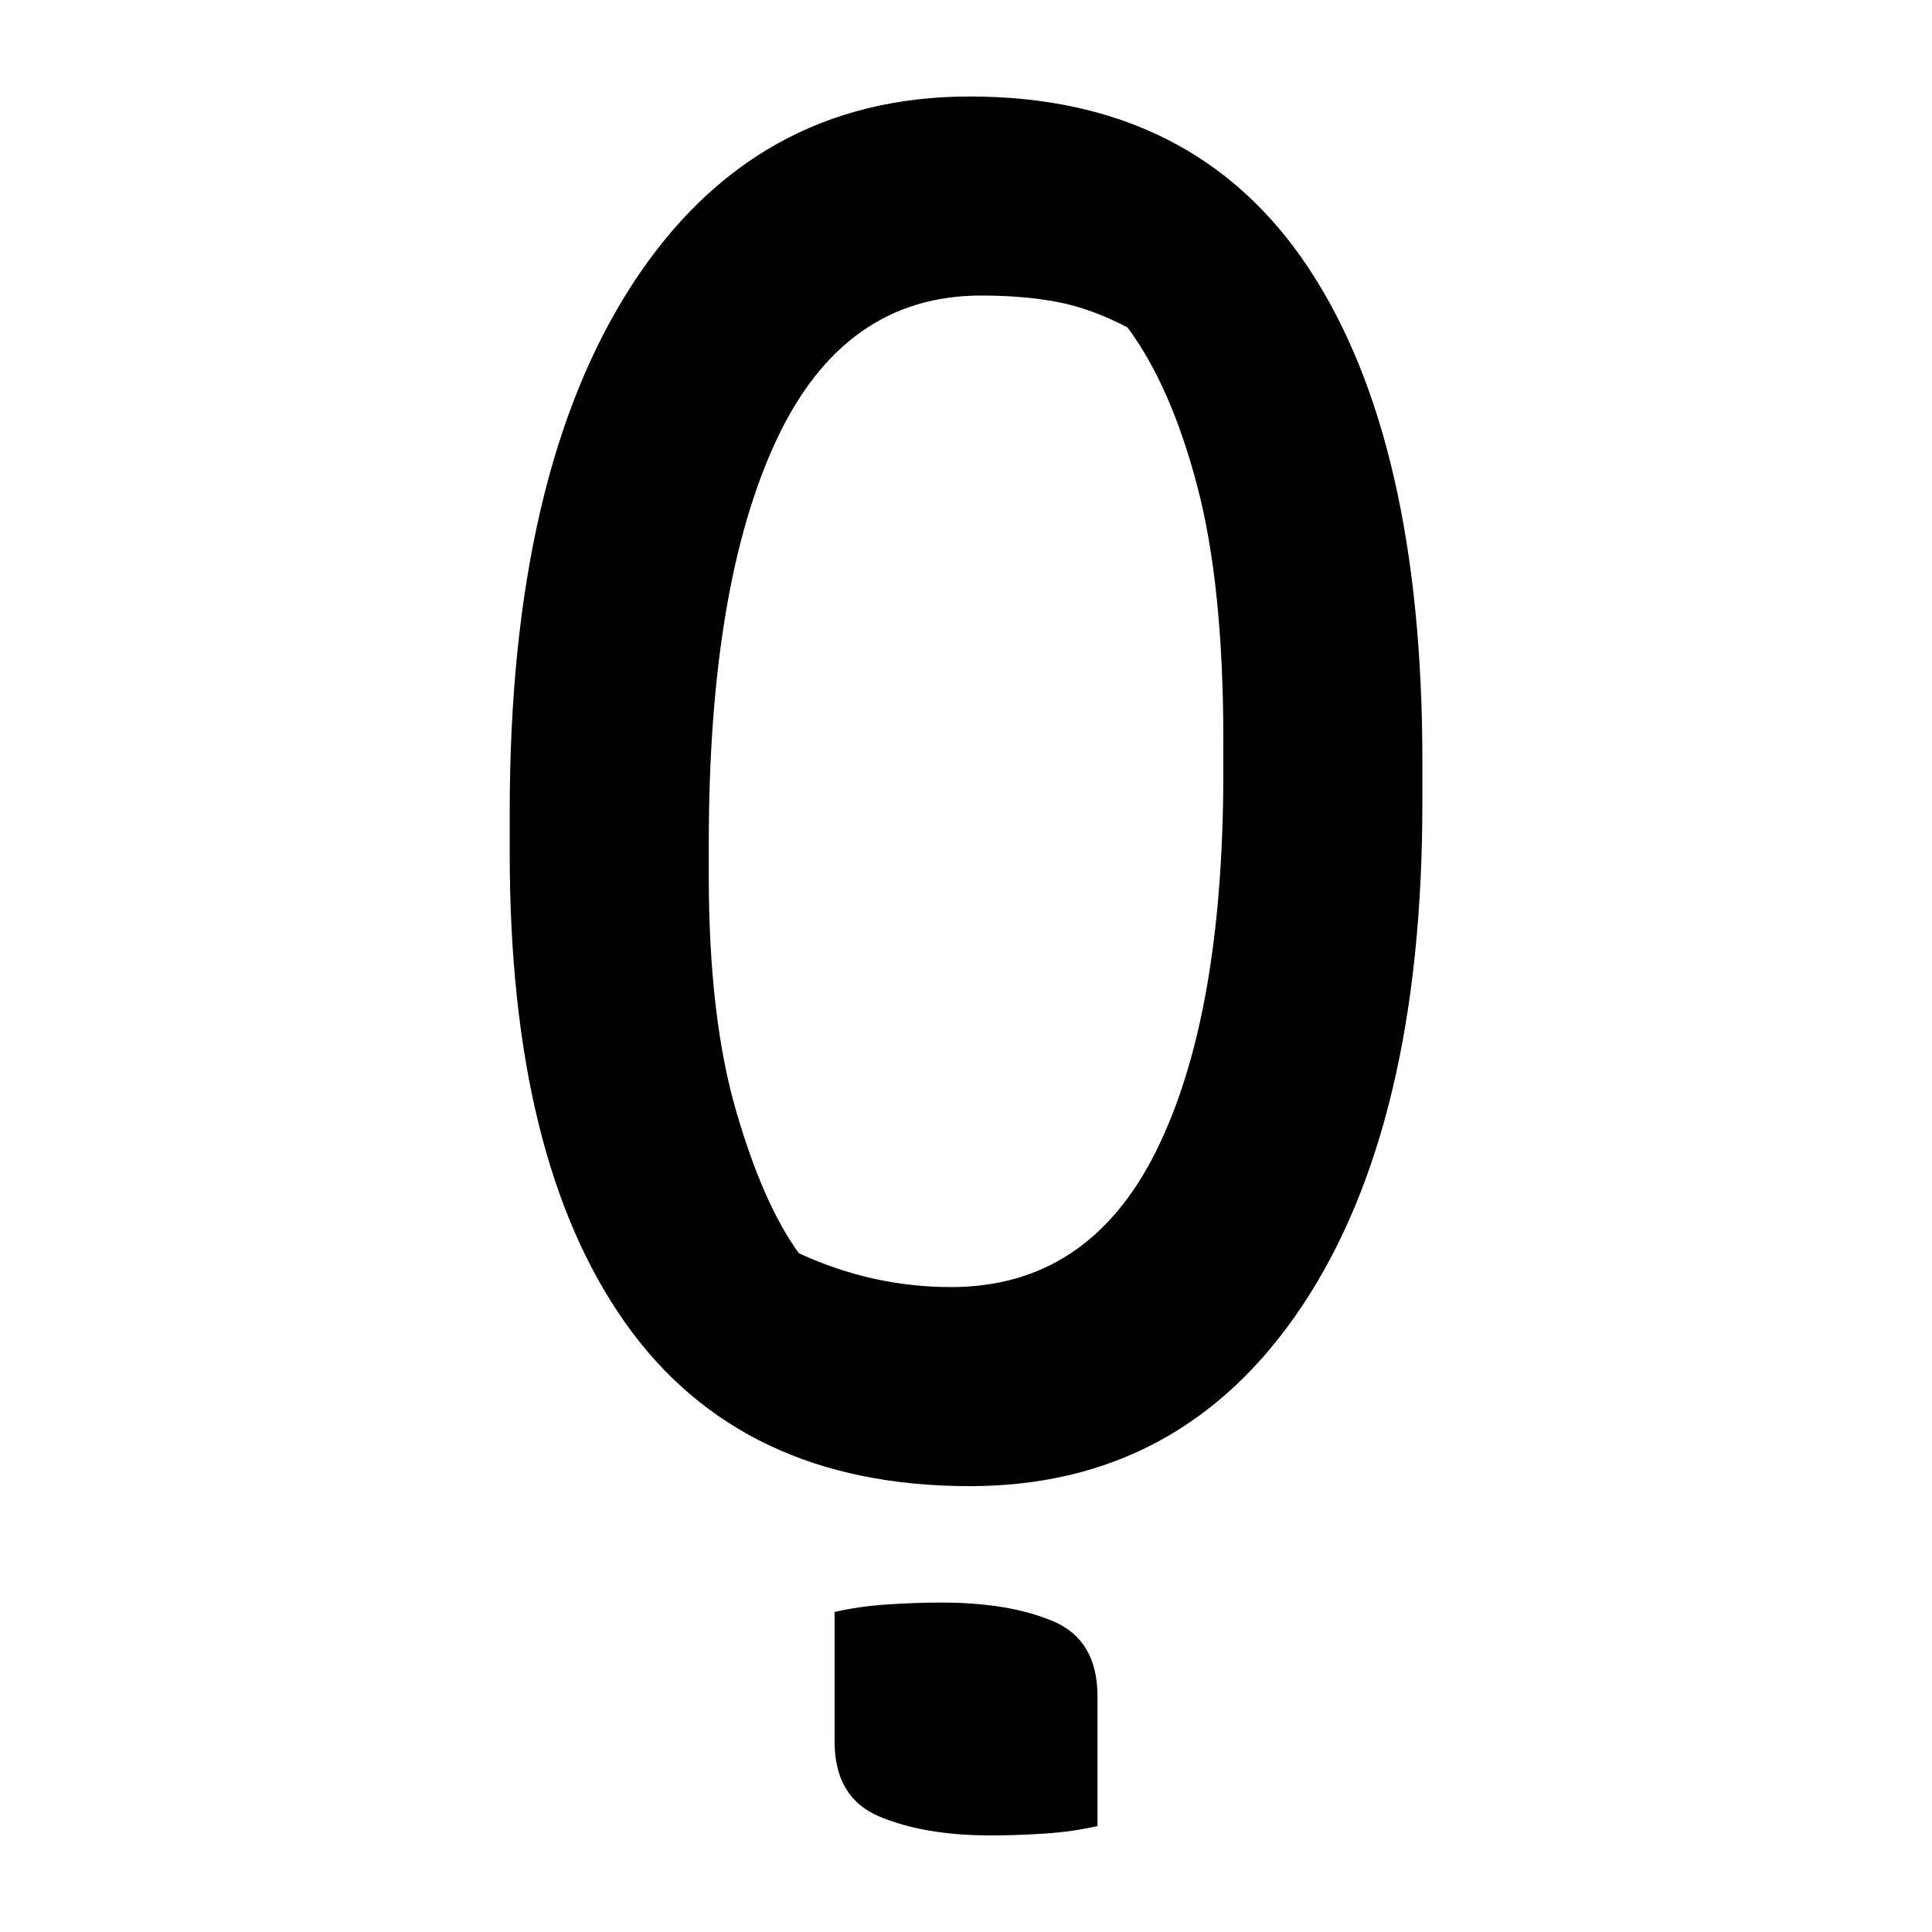 <?xml version="1.0" encoding="UTF-8"?>
<svg width="1000" height="1000" viewBox="0 0 1000 1000" version="1.1" xmlns="http://www.w3.org/2000/svg" xmlns:xlink="http://www.w3.org/1999/xlink">
 <path d="M151,360 c40.0,0,70.08,-15.25,90.25,-45.75 c20.17,-30.5,30.25,-74.25,30.25,-131.25 l0,-11 c0,-57.33,-10.67,-102.0,-32,-134 c-21.33,-32.0,-50.83,-48,-88.5,-48 c-40.67,0,-71.25,14.5,-91.75,43.5 c-20.5,29.0,-30.75,70.67,-30.75,125 l0,11 c0,60.0,10.83,106.75,32.5,140.25 c21.67,33.5,51.67,50.25,90,50.25 Z M81.5,152.5 c0,-25.0,2.42,-45.83,7.25,-62.5 c4.83,-16.67,10.42,-29.33,16.75,-38 c13.0,-6.0,26.5,-9,40.5,-9 c24.33,0,42.5,12.0,54.5,36 c12.0,24.0,18,57.67,18,101 l0,9 c0,27.33,-2.33,49.83,-7,67.5 c-4.67,17.67,-10.83,31.67,-18.5,42 c-6.33,3.33,-12.5,5.58,-18.5,6.75 c-6.0,1.17,-12.83,1.75,-20.5,1.75 c-24.33,0,-42.5,-12.83,-54.5,-38.5 c-12.0,-25.67,-18,-61.5,-18,-107.5 Z M115,-43.5 c4.33,1.0,9.0,1.67,14,2 c5.0,0.33,9.83,0.5,14.5,0.5 c12.0,0,21.92,-1.67,29.75,-5 c7.83,-3.33,11.75,-10.0,11.75,-20 l0,-34.5 c-4.33,-1.0,-9.0,-1.67,-14,-2 c-5.0,-0.33,-9.83,-0.5,-14.5,-0.5 c-11.67,0,-21.5,1.67,-29.5,5 c-8.0,3.33,-12,10.0,-12,20 Z M115,-43.5" fill="rgb(0,0,0)" transform="matrix(1.944,0.0,0.0,-1.944,208.423,749.784)"/>
</svg>